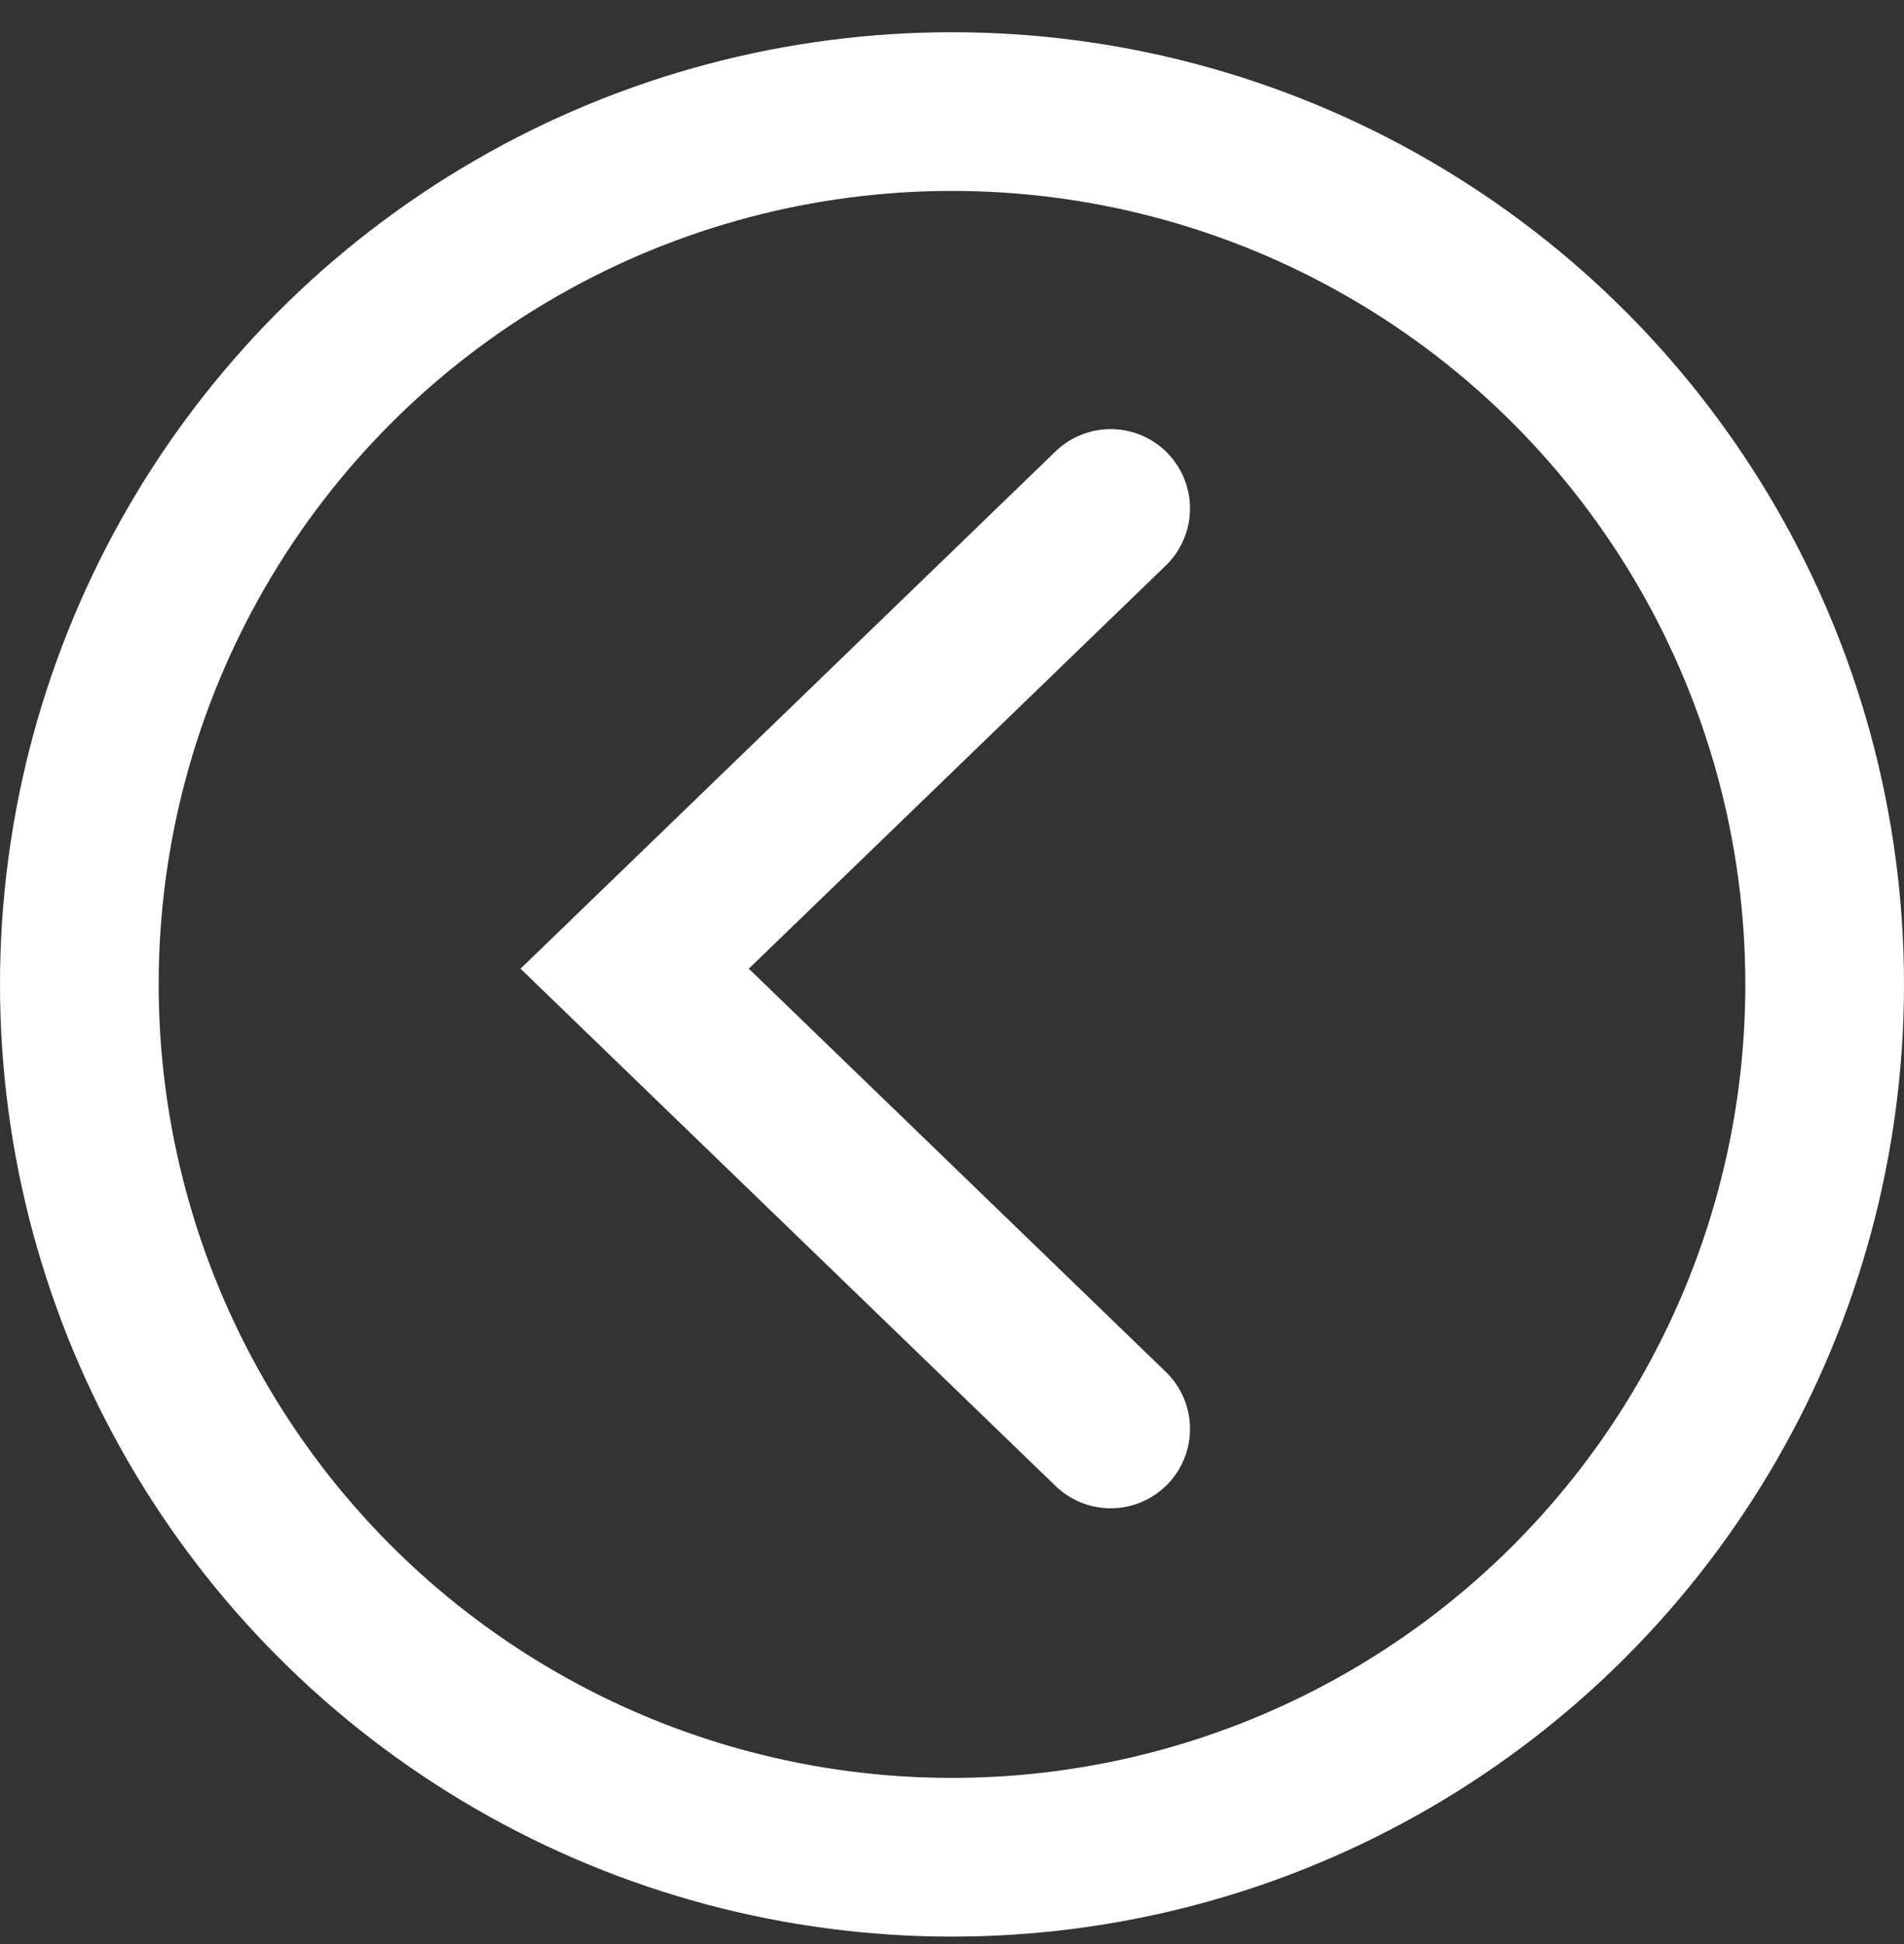 <svg width="48" height="49" viewBox="0 0 48 49" fill="none" xmlns="http://www.w3.org/2000/svg">
<rect x="0" y="0" width="48" height="49" fill="#333333" stroke="none"/>
<circle cx="24" cy="24.812" r="22" transform="rotate(180 24 24.812)" stroke="white" stroke-width="4"/>
<path d="M28 12.816L16 24.416L28 36.016" stroke="white" stroke-width="4" stroke-linecap="round"/>
</svg>
